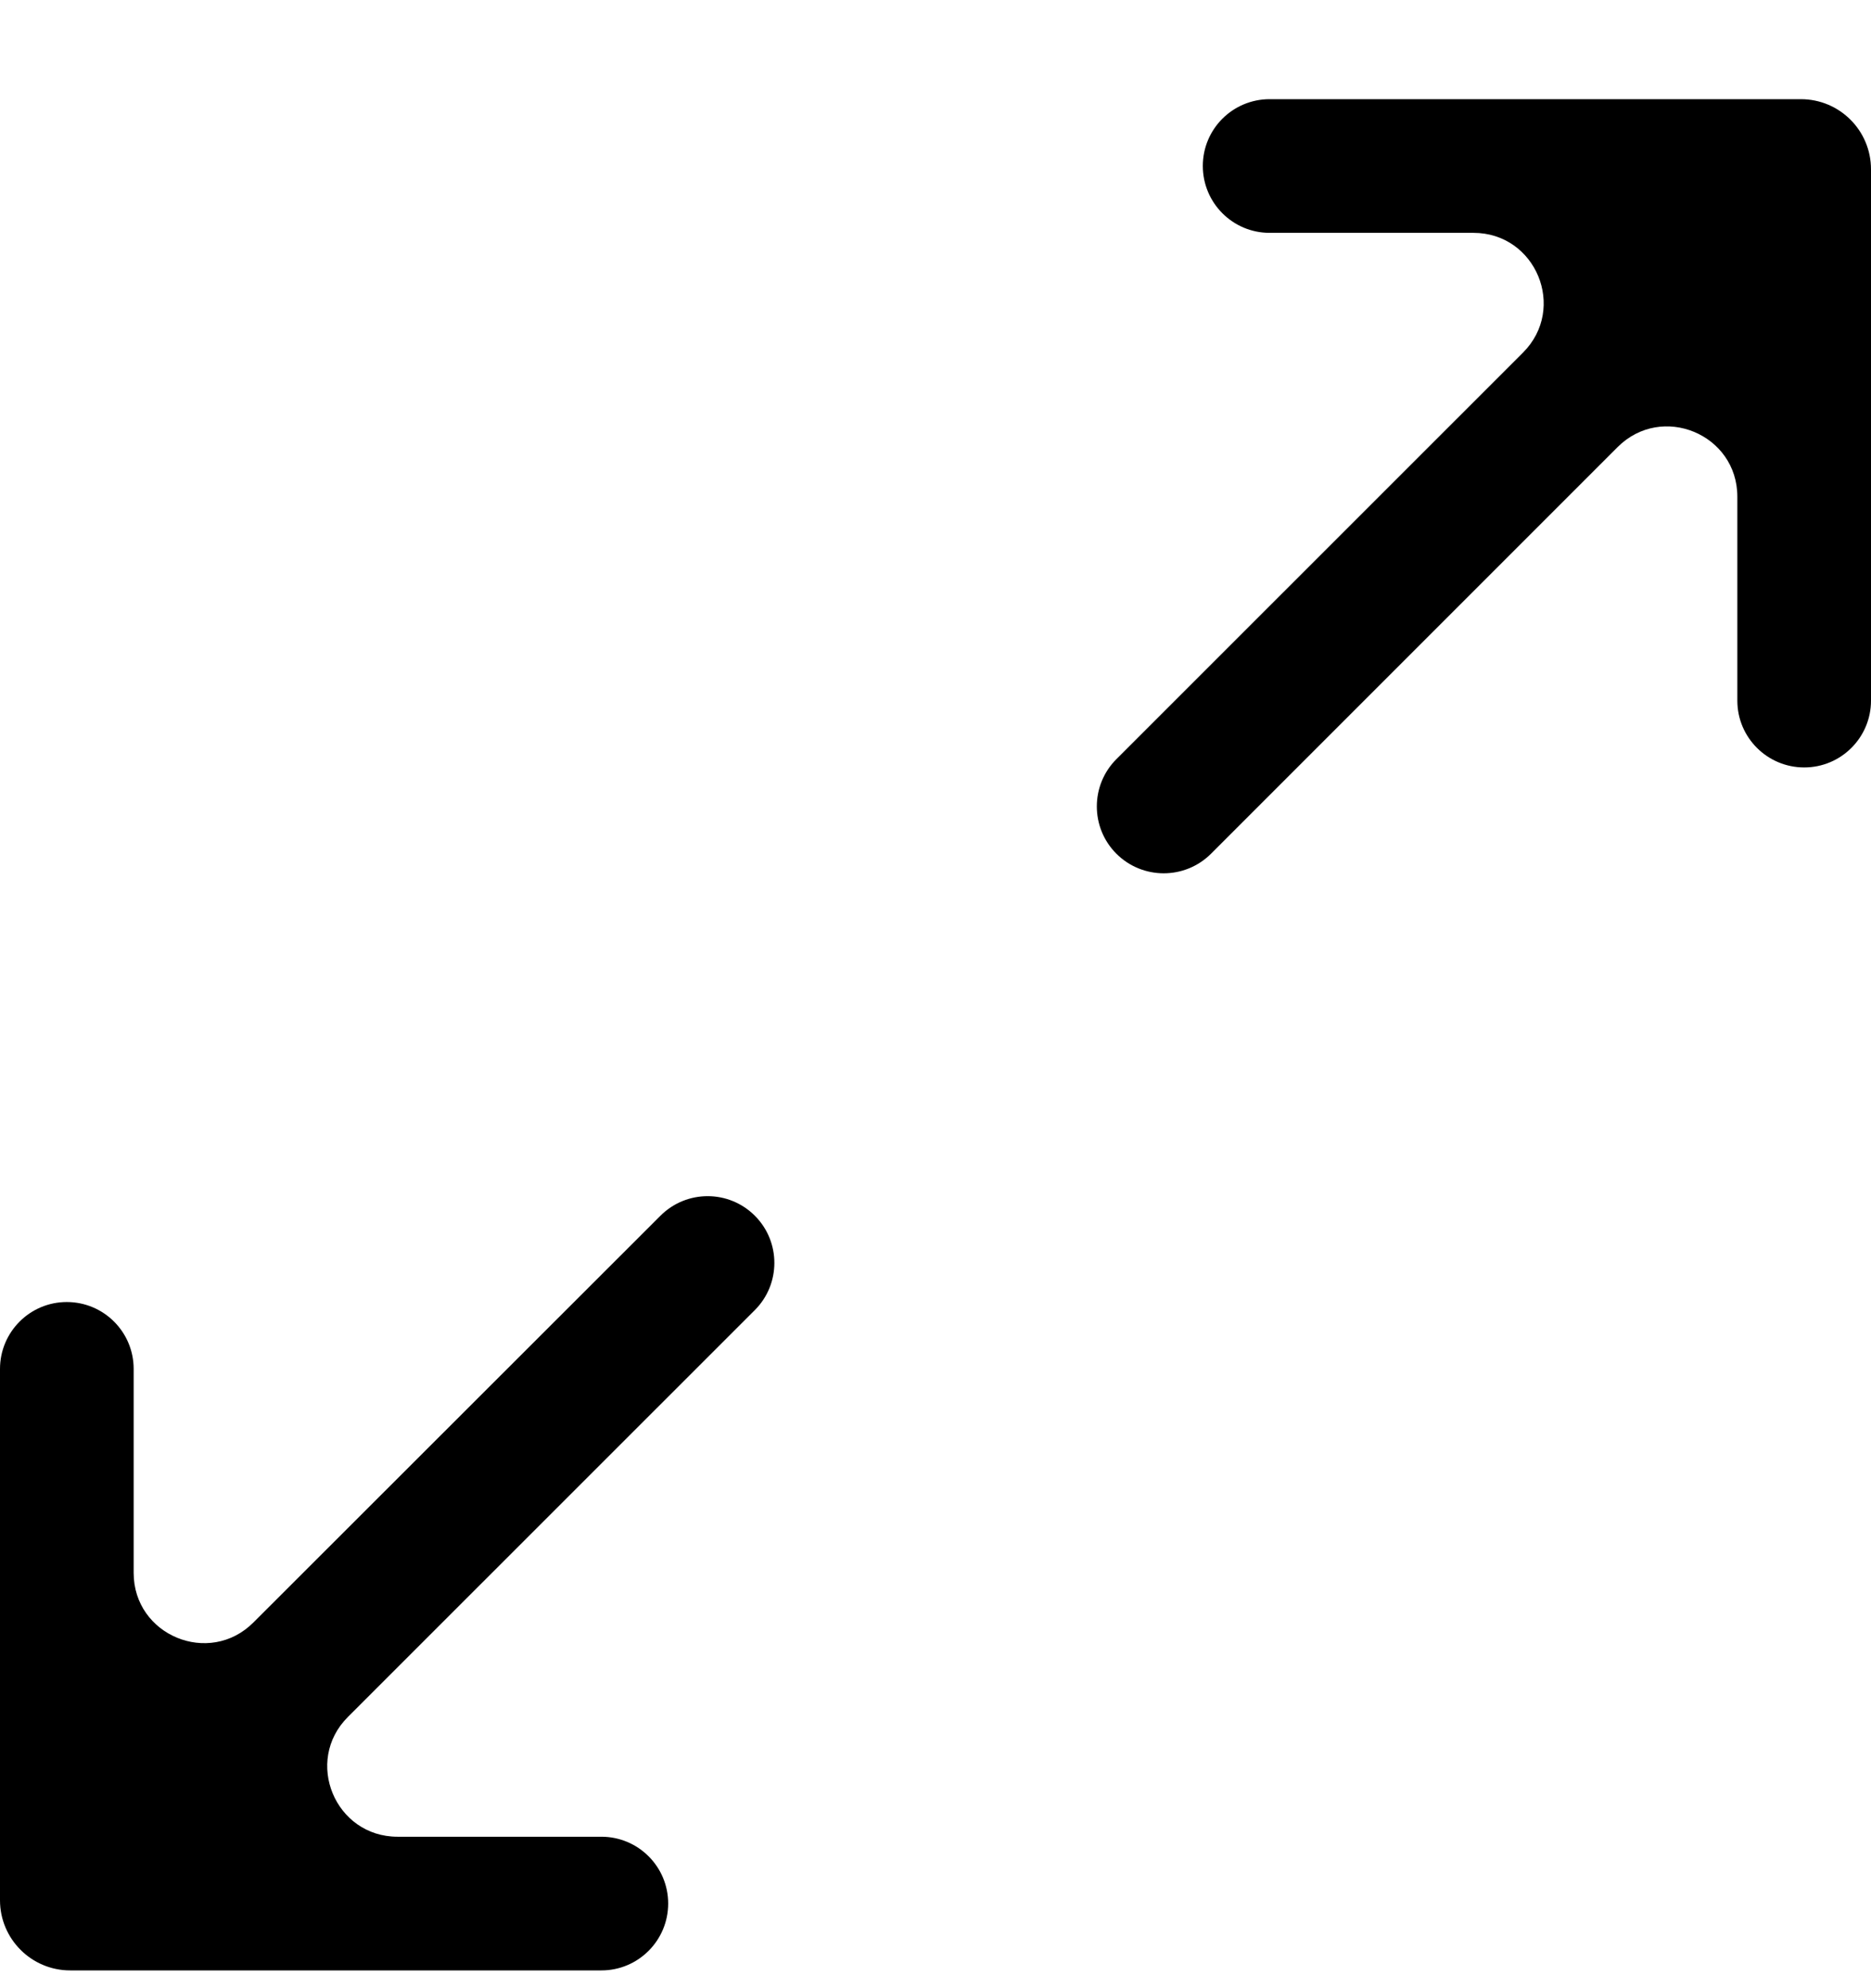 <svg width="16" height="17" viewBox="0 0 16 17" fill="none" xmlns="http://www.w3.org/2000/svg">
<path fill-rule="evenodd" clip-rule="evenodd" d="M10.857 1.991C10.542 1.991 10.286 1.735 10.286 1.419C10.286 1.103 10.542 0.848 10.857 0.848H15.4C15.732 0.848 16 1.116 16 1.448V5.991C16 6.306 15.744 6.562 15.429 6.562C15.113 6.562 14.857 6.306 14.857 5.991V4.247C14.857 3.712 14.211 3.445 13.833 3.823L10.356 7.3C10.132 7.523 9.77 7.523 9.546 7.299C9.324 7.076 9.324 6.714 9.547 6.491L13.024 3.015C13.402 2.637 13.135 1.991 12.6 1.991H10.857ZM5.648 10.395C5.871 10.172 6.233 10.172 6.456 10.396C6.678 10.619 6.677 10.98 6.455 11.202L2.975 14.681C2.597 15.058 2.865 15.705 3.4 15.705H5.143C5.458 15.705 5.714 15.961 5.714 16.276C5.714 16.592 5.458 16.848 5.143 16.848H0.6C0.269 16.848 0 16.579 0 16.248V11.705C0 11.389 0.256 11.133 0.571 11.133C0.887 11.133 1.143 11.389 1.143 11.705V13.449C1.143 13.983 1.789 14.251 2.167 13.873L5.648 10.395Z" fill="currentColor"/>
</svg>
